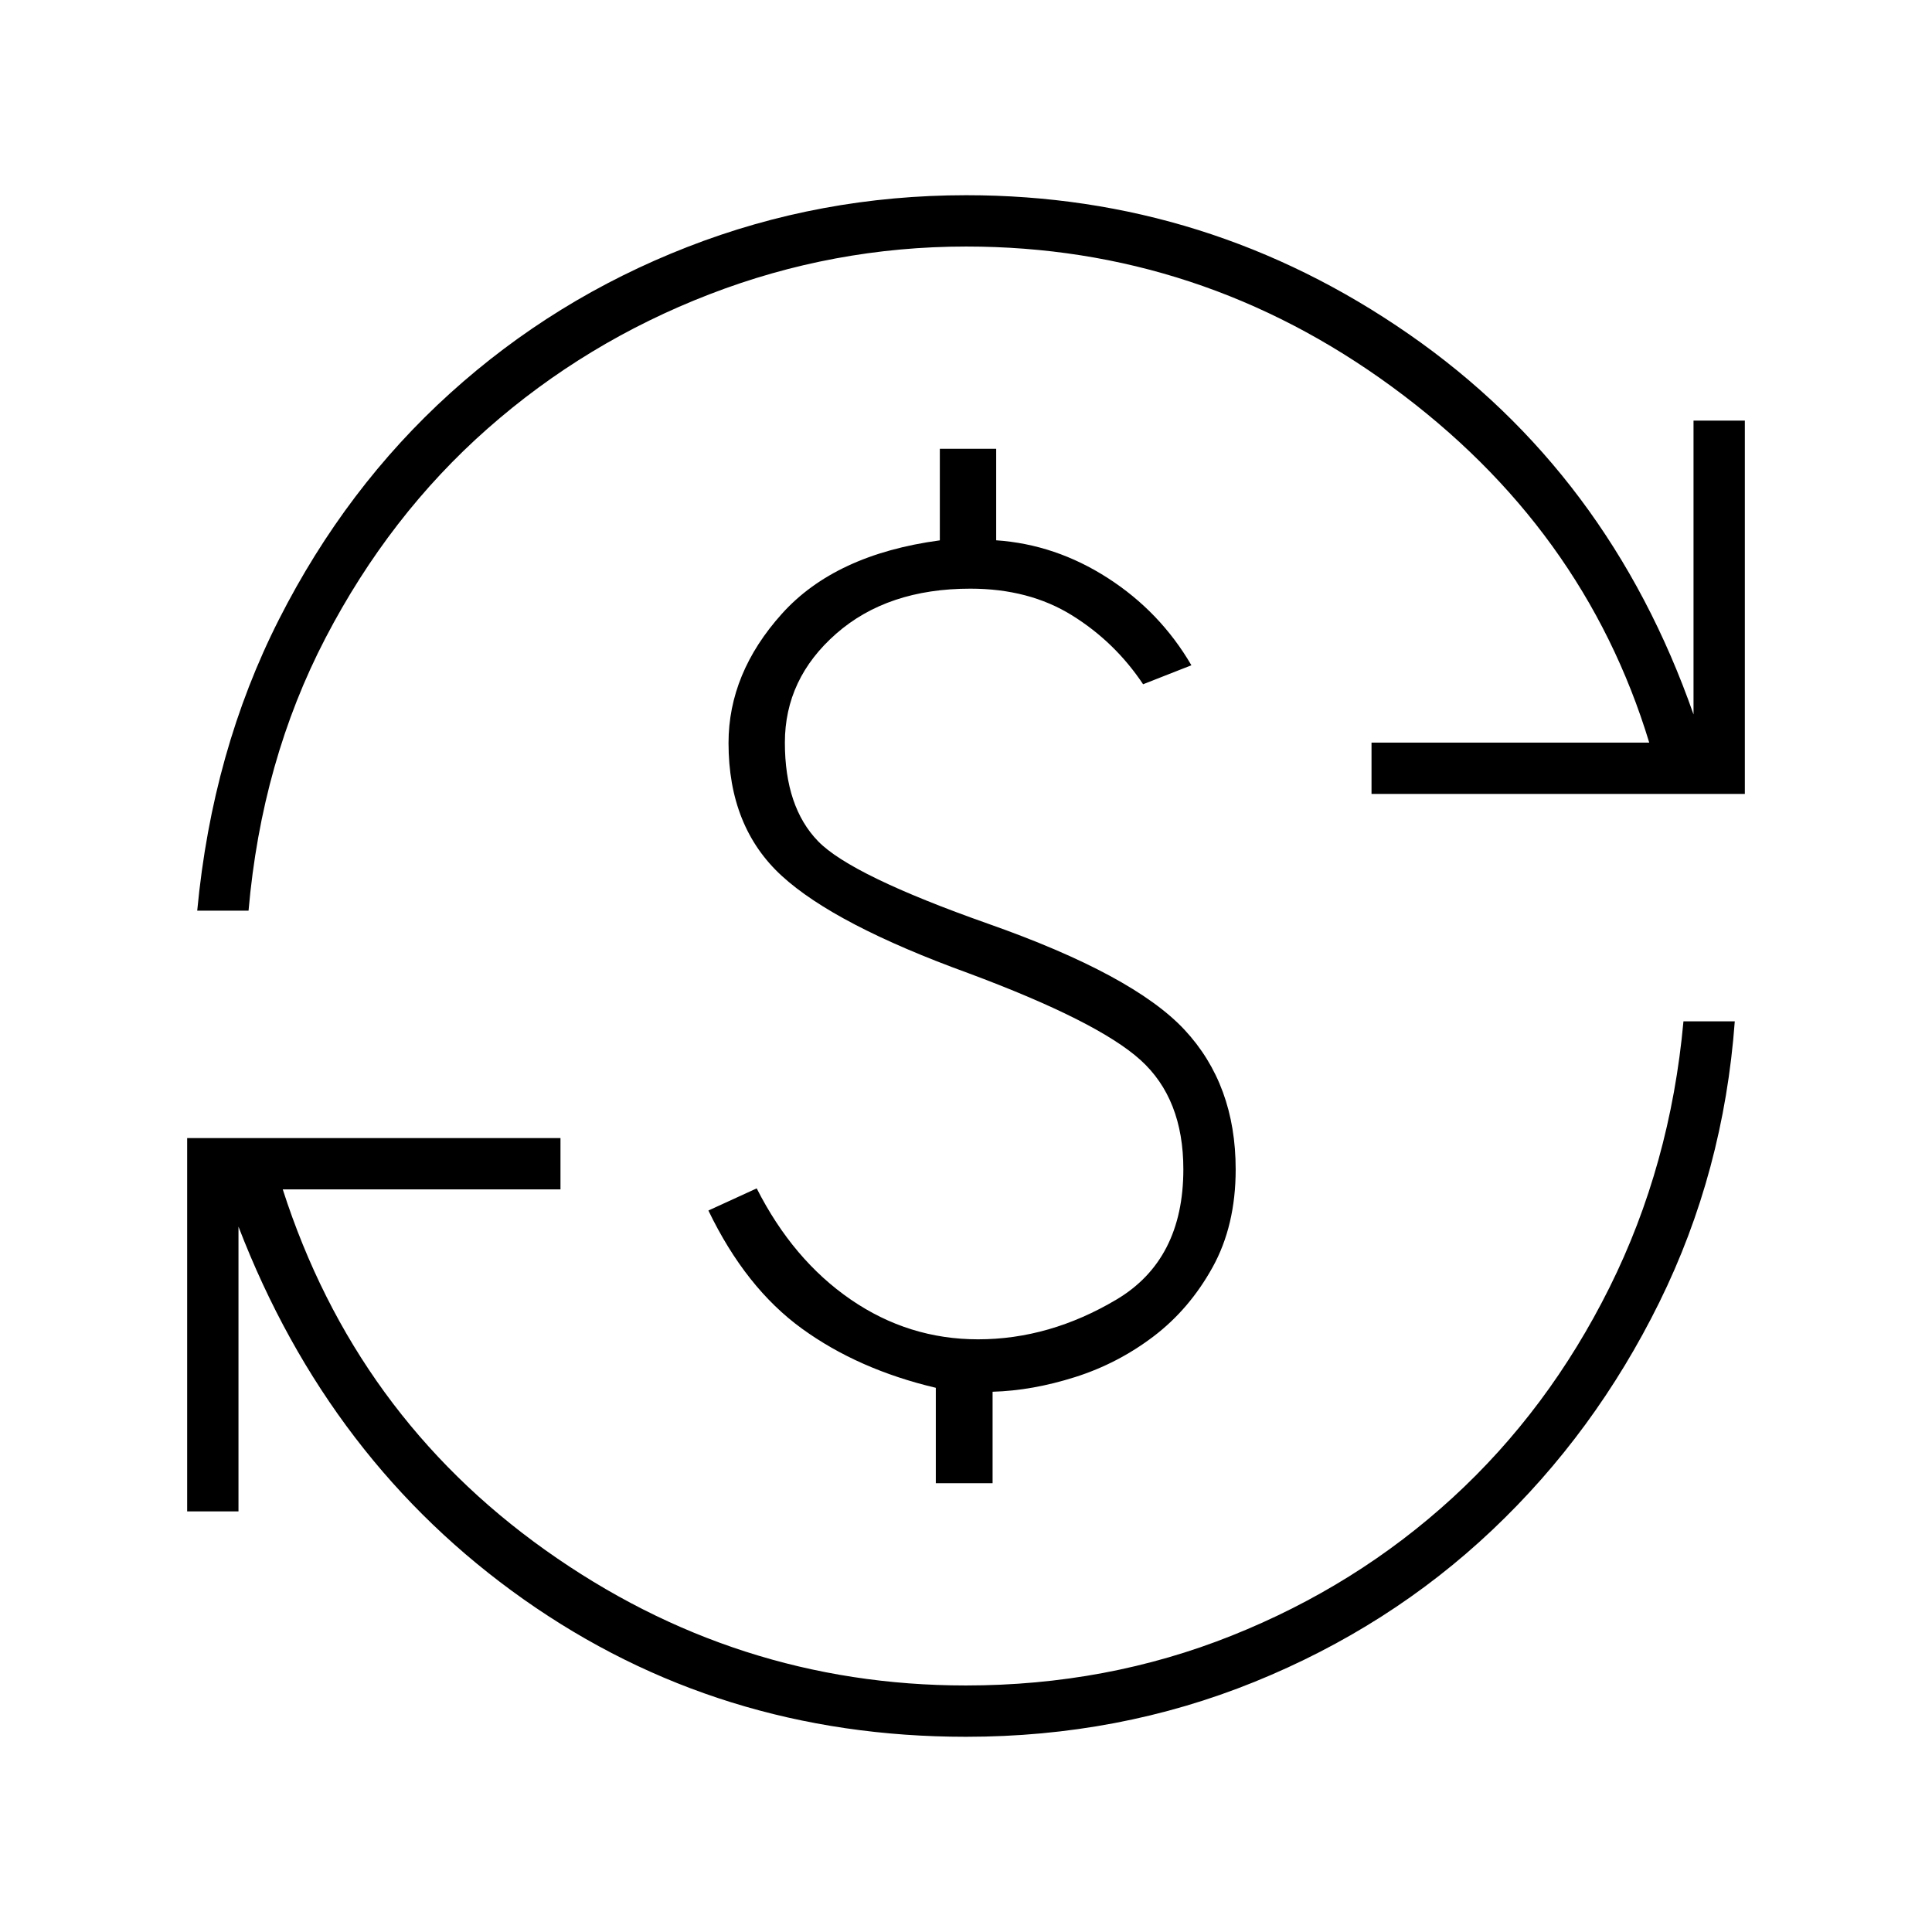 <svg xmlns="http://www.w3.org/2000/svg" height="24" viewBox="0 -960 960 960" width="24"><path d="M480-97q-123 0-219.75-68.25T118.5-350.5V-209H93v-185.5h185.5v25.5h-138q36 112 130.5 179.25t208.89 67.25q70.11 0 132.11-24.75 62-24.75 109.75-68.5t78-104.5Q830-381 836.5-452.5H862q-5.5 74.77-37.5 139.63-32 64.87-83 113.12t-118.25 75.5Q556-97 480-97Zm-15-126v-47.41q-38.5-9.09-66.5-29.39T352-358.5l24-11q18 35.5 46.75 55.25T486-294.5q35.5 0 68.75-19.75T588-379q0-35-21.25-54.25T481-476.5q-66-24-92.5-48.25T362-590.8q0-34.7 26.5-64.2t78.5-36.5V-737h28v45.47q29.5 2.03 55.5 18.78t41.5 43.32L568-620q-14-21-35.34-34.25-21.33-13.25-50.49-13.25-41.17 0-66.67 22.37Q390-622.77 390-591q0 32 16.5 49t84.5 41q72.1 25.39 97.55 52.66Q614-421.06 614-378.93q0 27.93-11.5 48.68T573.25-296q-17.75 13.5-39 20.25t-41.04 7.3V-223H465ZM98-507.5q7.5-79.5 40.71-144.89 33.2-65.4 85-112.25 51.79-46.86 117.78-72.61Q407.48-863 480.11-863 600.5-863 700-794q99.5 69 141.5 189v-146H867v185.5H681.5V-591h138Q787-698 691.75-767.75T480.11-837.5q-66.11 0-127.61 23.75T242.25-747q-48.75 43-80.5 104T123.5-507.5H98Z"/></svg>